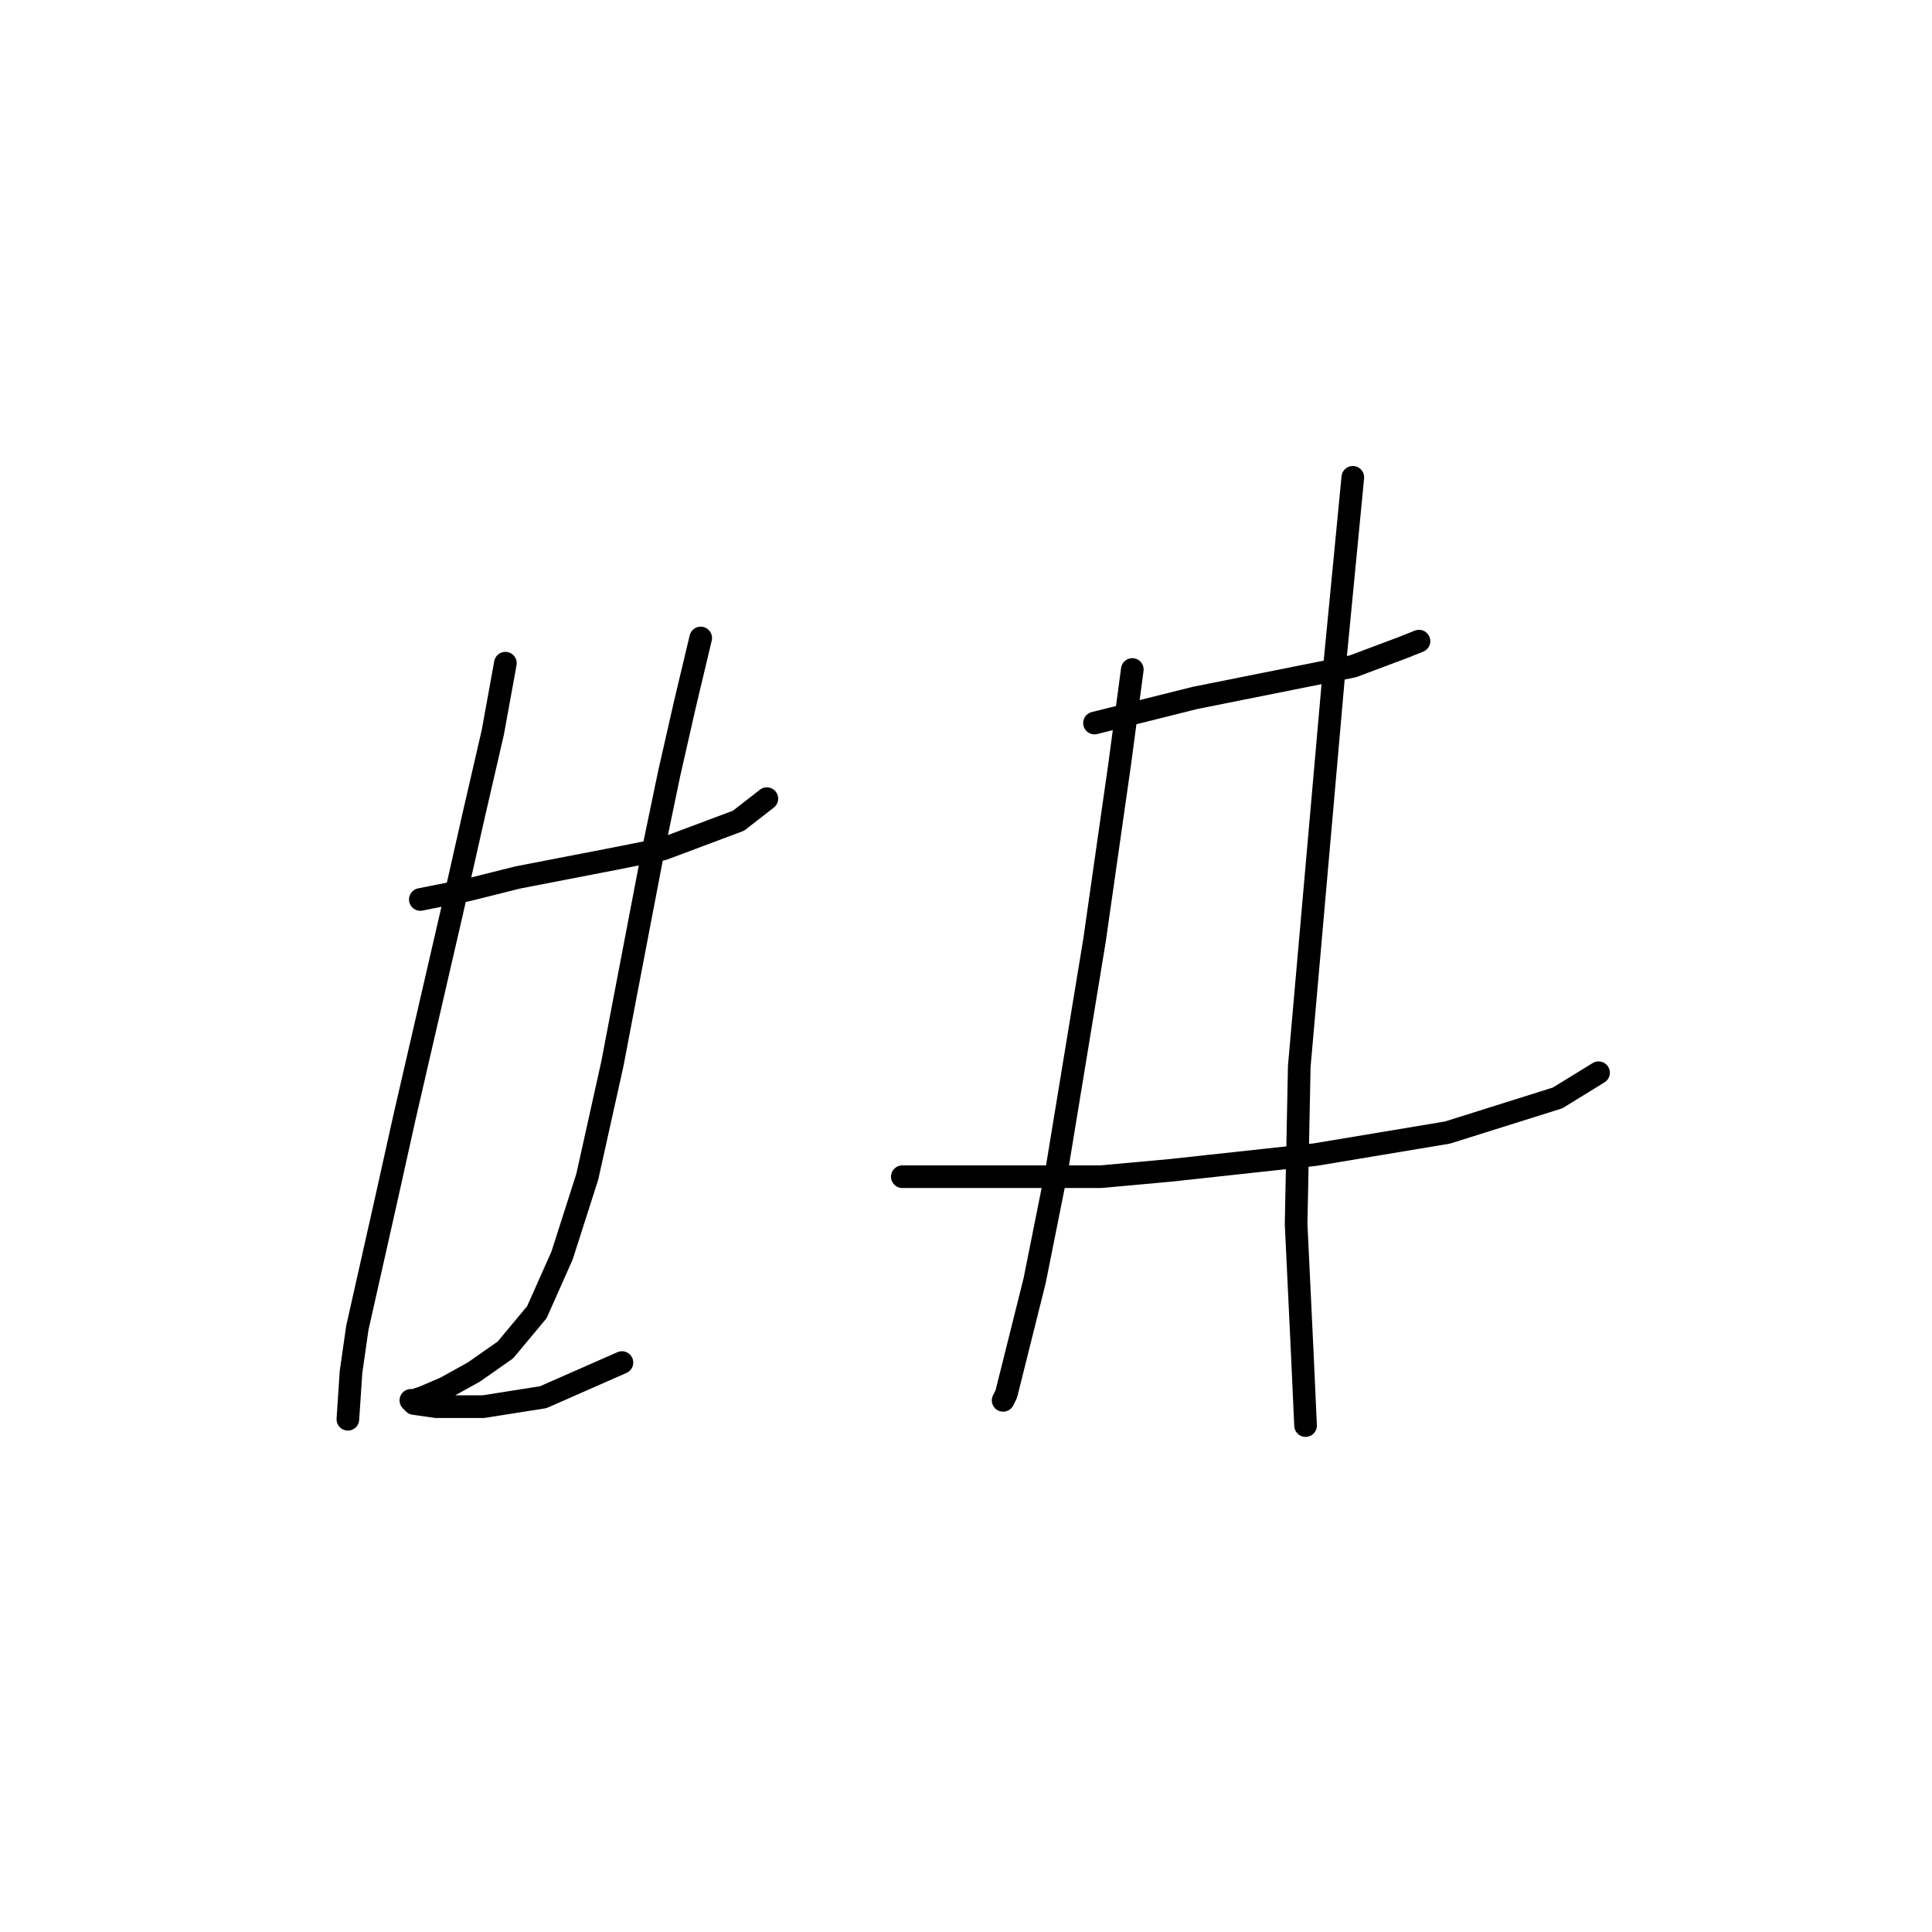 <?xml version="1.0" standalone="no"?>
    <svg width="256" height="256" xmlns="http://www.w3.org/2000/svg" version="1.1">
    <polyline stroke="black" stroke-width="3" stroke-linecap="round" fill="transparent" stroke-linejoin="round" points="55.696 119.184 61.957 117.932 68.636 116.262 81.577 113.757 87.838 112.505 97.857 108.748 101.613 105.826 101.613 105.826 " />
        <polyline stroke="black" stroke-width="3" stroke-linecap="round" fill="transparent" stroke-linejoin="round" points="66.967 87.876 65.297 97.06 62.792 107.913 59.87 120.854 53.609 147.987 51.104 159.257 47.347 175.955 46.512 181.799 46.095 188.06 46.095 188.06 " />
        <polyline stroke="black" stroke-width="3" stroke-linecap="round" fill="transparent" stroke-linejoin="round" points="92.847 84.537 90.76 93.303 88.673 102.487 86.586 112.505 82.829 132.124 81.159 140.89 77.82 155.918 74.48 166.354 71.141 173.867 66.967 178.877 62.792 181.799 59.035 183.886 56.113 185.138 54.861 185.555 54.444 185.555 54.861 185.973 57.783 186.39 64.045 186.39 71.976 185.138 82.412 180.546 82.412 180.546 " />
        <polyline stroke="black" stroke-width="3" stroke-linecap="round" fill="transparent" stroke-linejoin="round" points="145.026 95.808 151.705 94.138 158.384 92.468 175.081 89.129 179.256 88.294 185.935 85.789 188.022 84.954 188.022 84.954 " />
        <polyline stroke="black" stroke-width="3" stroke-linecap="round" fill="transparent" stroke-linejoin="round" points="119.563 155.918 127.494 155.918 136.26 155.918 145.861 155.918 155.045 155.083 174.247 152.996 191.779 150.074 206.389 145.482 211.816 142.143 211.816 142.143 " />
        <polyline stroke="black" stroke-width="3" stroke-linecap="round" fill="transparent" stroke-linejoin="round" points="150.036 88.711 148.366 101.234 146.696 112.922 145.026 124.61 140.017 155.083 137.095 169.693 134.591 179.711 133.338 184.721 132.921 185.555 132.921 185.555 " />
        <polyline stroke="black" stroke-width="3" stroke-linecap="round" fill="transparent" stroke-linejoin="round" points="179.256 63.248 178.004 76.188 176.751 89.129 172.159 141.308 171.742 162.179 172.577 179.711 172.994 188.895 172.994 188.895 " />
        </svg>
